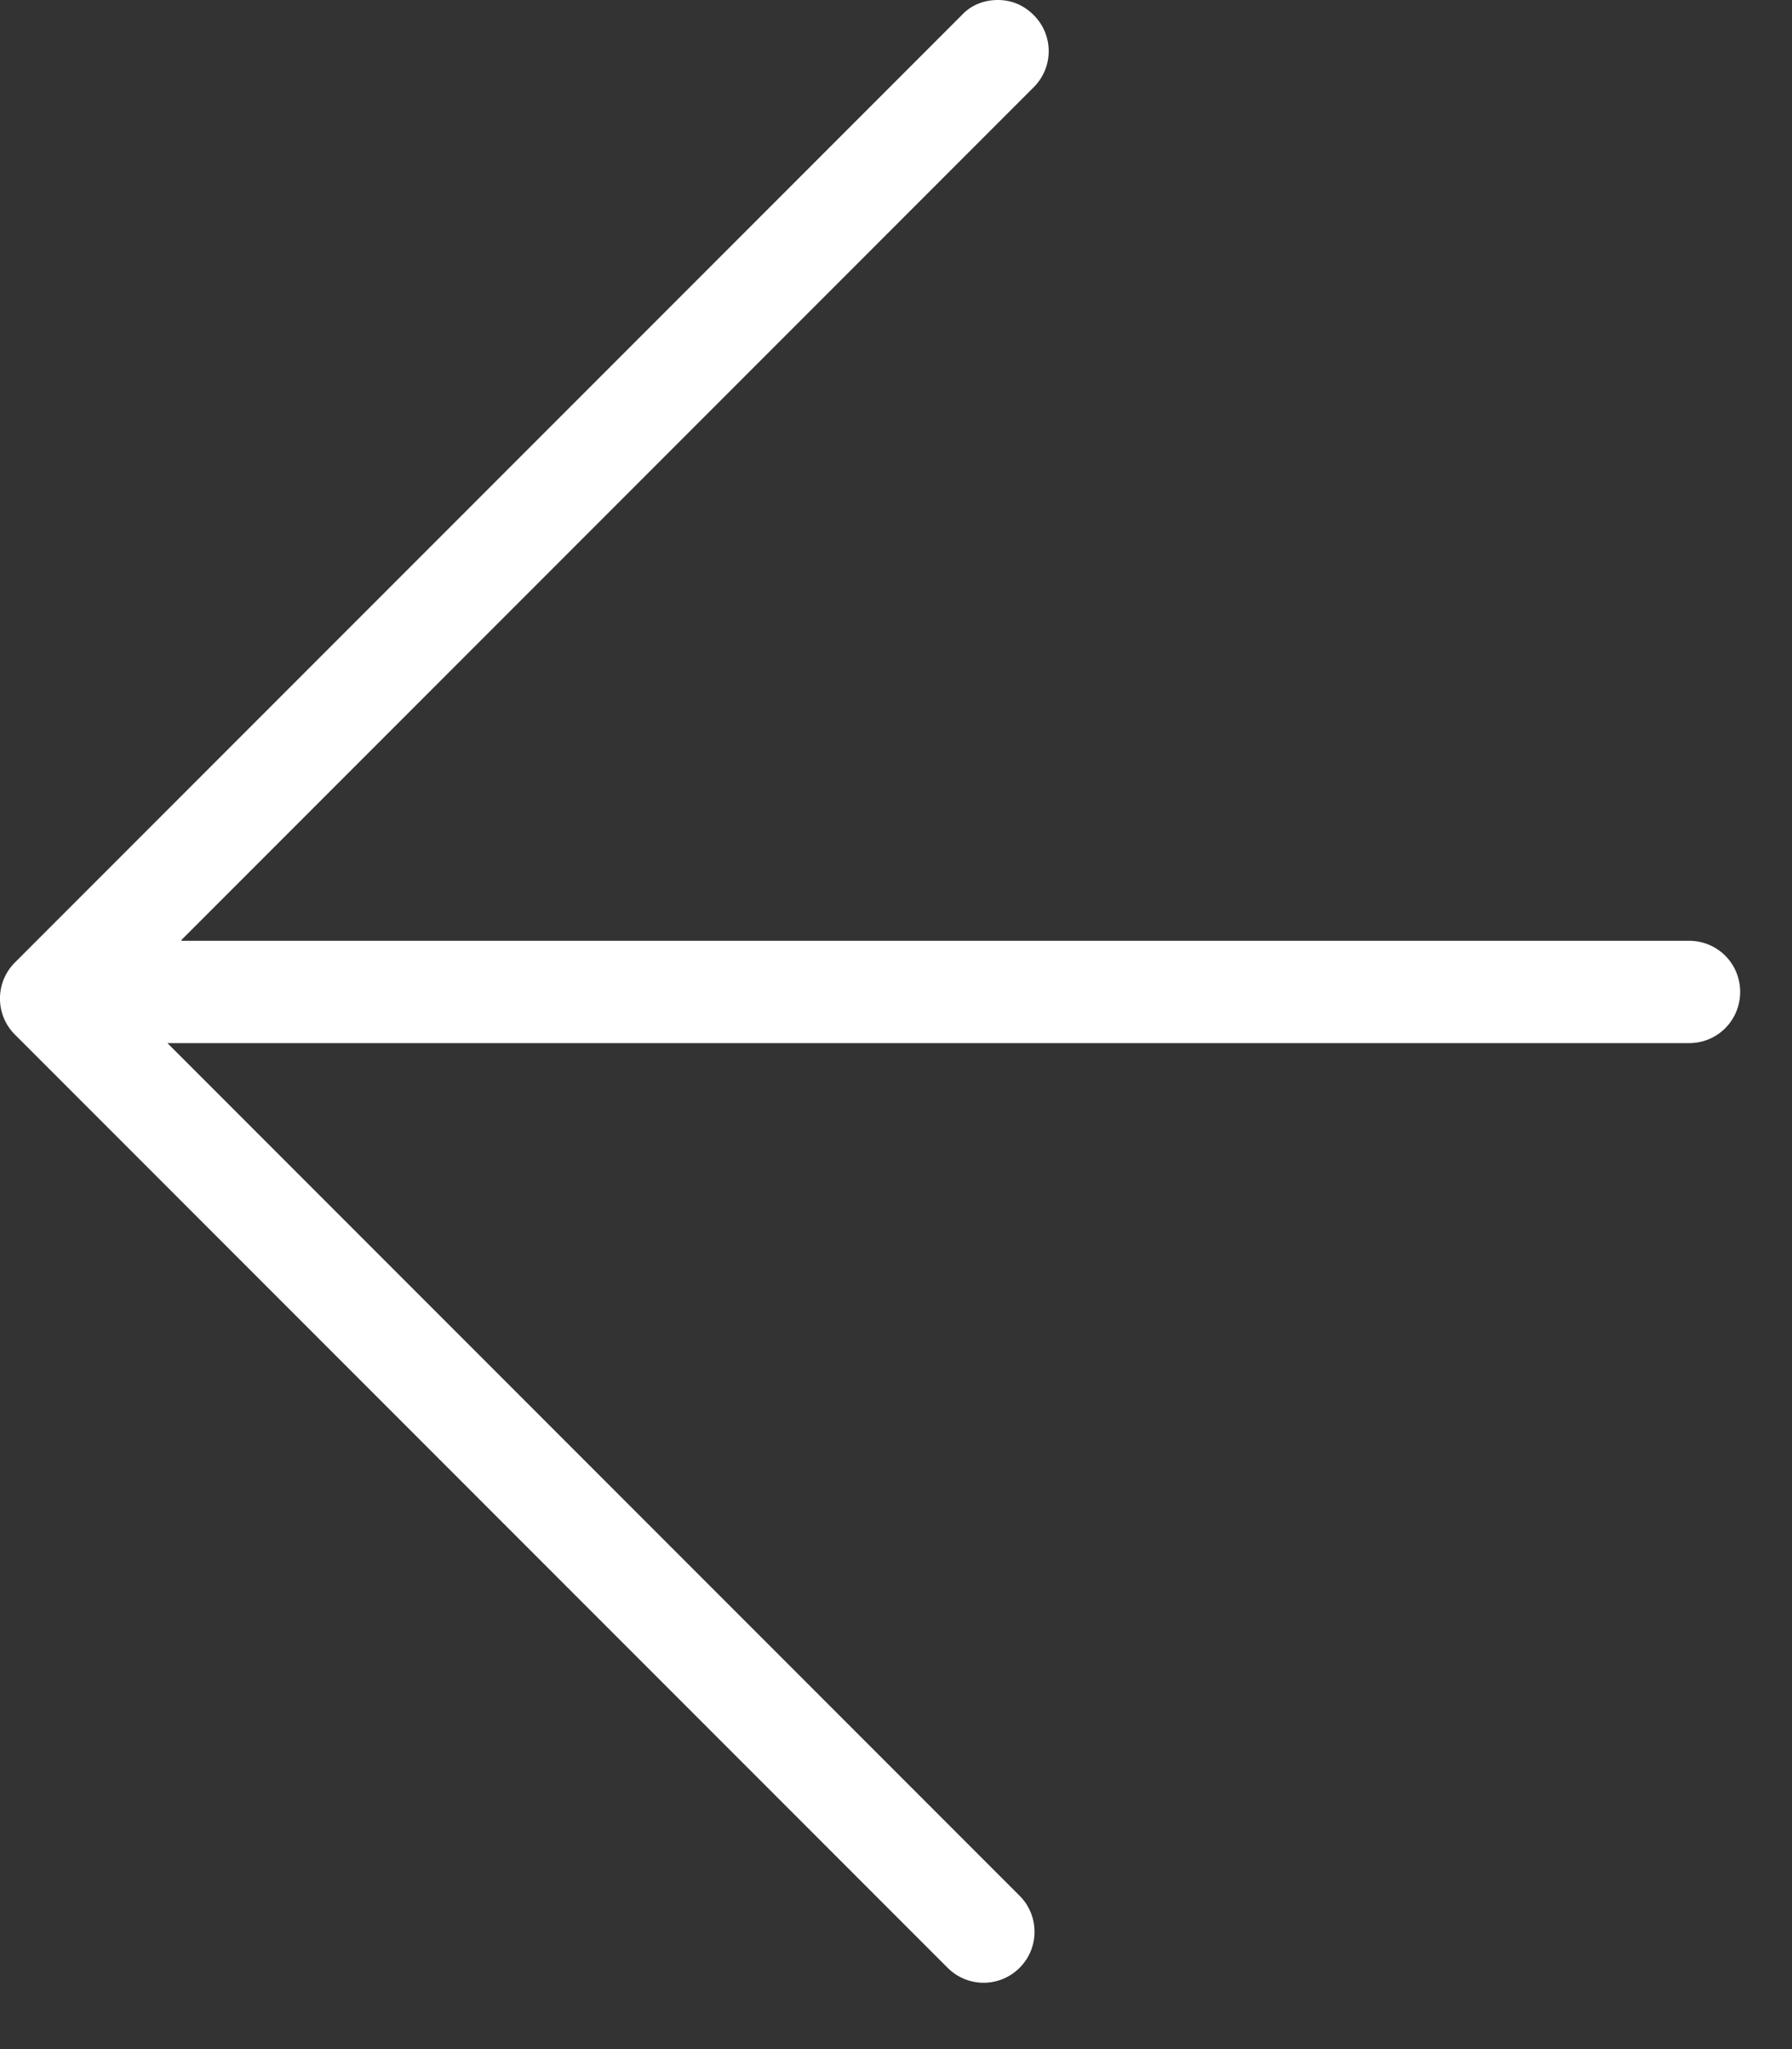 <svg width="14" height="16" viewBox="0 0 14 16" fill="none" xmlns="http://www.w3.org/2000/svg">
<rect x="0" y="0" width="14" height="16" fill="#333333" stroke="none"/>
<path d="M1.418 7.339L8.076 0.681C8.232 0.525 8.232 0.274 8.076 0.118C7.995 0.037 7.899 -2.48992e-07 7.795 -2.5352e-07C7.692 -2.58047e-07 7.588 0.037 7.514 0.118L0.116 7.516C-0.039 7.671 -0.039 7.923 0.116 8.078L7.403 15.365C7.559 15.521 7.81 15.521 7.966 15.365C8.121 15.21 8.121 14.958 7.966 14.803L1.308 8.145L13.196 8.145C13.418 8.145 13.595 7.967 13.595 7.745C13.595 7.524 13.418 7.346 13.196 7.346L1.418 7.346L1.418 7.339Z" fill="white"/>
</svg>
